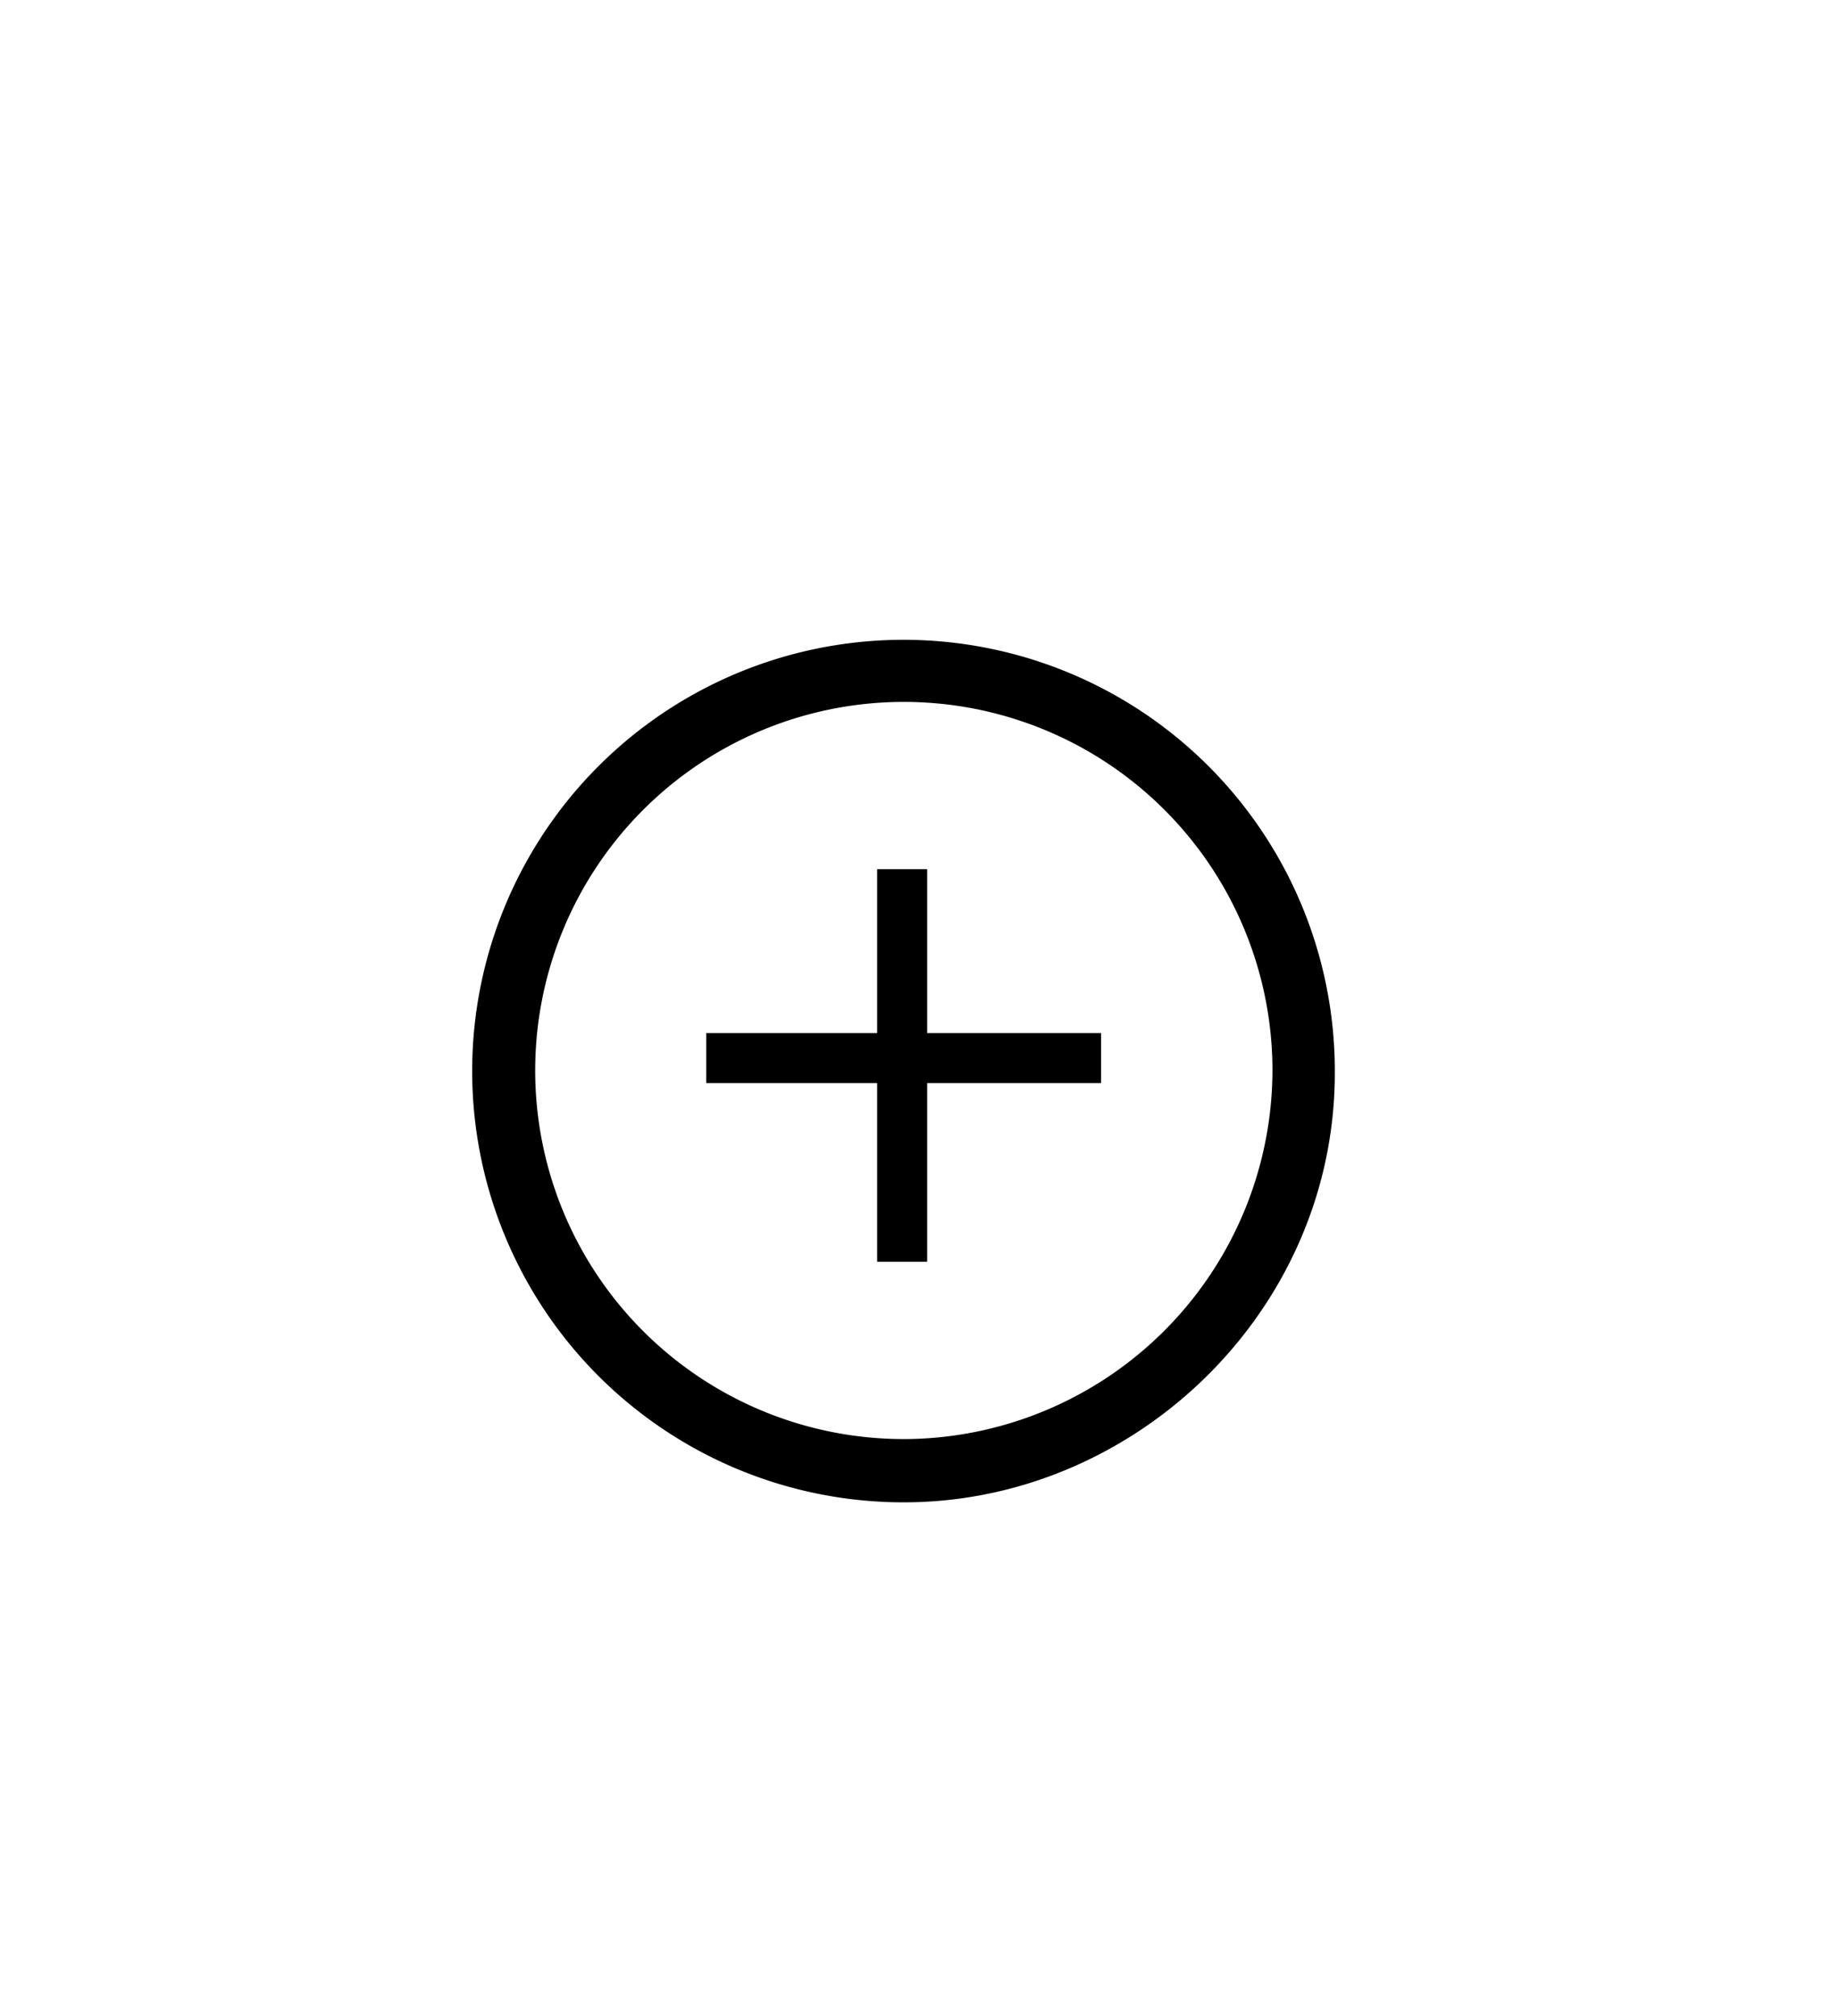 <svg id="Layer_1" data-name="Layer 1" xmlns="http://www.w3.org/2000/svg" viewBox="0 0 110.3 120.94"><defs><style>.cls-1,.cls-2{fill:none;stroke:#000;stroke-miterlimit:10;}.cls-1{stroke-width:2px;}.cls-2{stroke-width:3px;}</style></defs><title>icon</title><path class="cls-1" d="M79.06,64.36c0,13.53-11.19,24.39-24.17,24.75A24.87,24.87,0,1,1,79.06,64.36Zm-1.74-.2A23.11,23.11,0,1,0,54.7,87.32,23.17,23.17,0,0,0,77.32,64.16Z"/><line class="cls-2" x1="54.11" y1="52.14" x2="54.11" y2="75.69"/><line class="cls-2" x1="42.36" y1="63.47" x2="66.04" y2="63.47"/></svg>